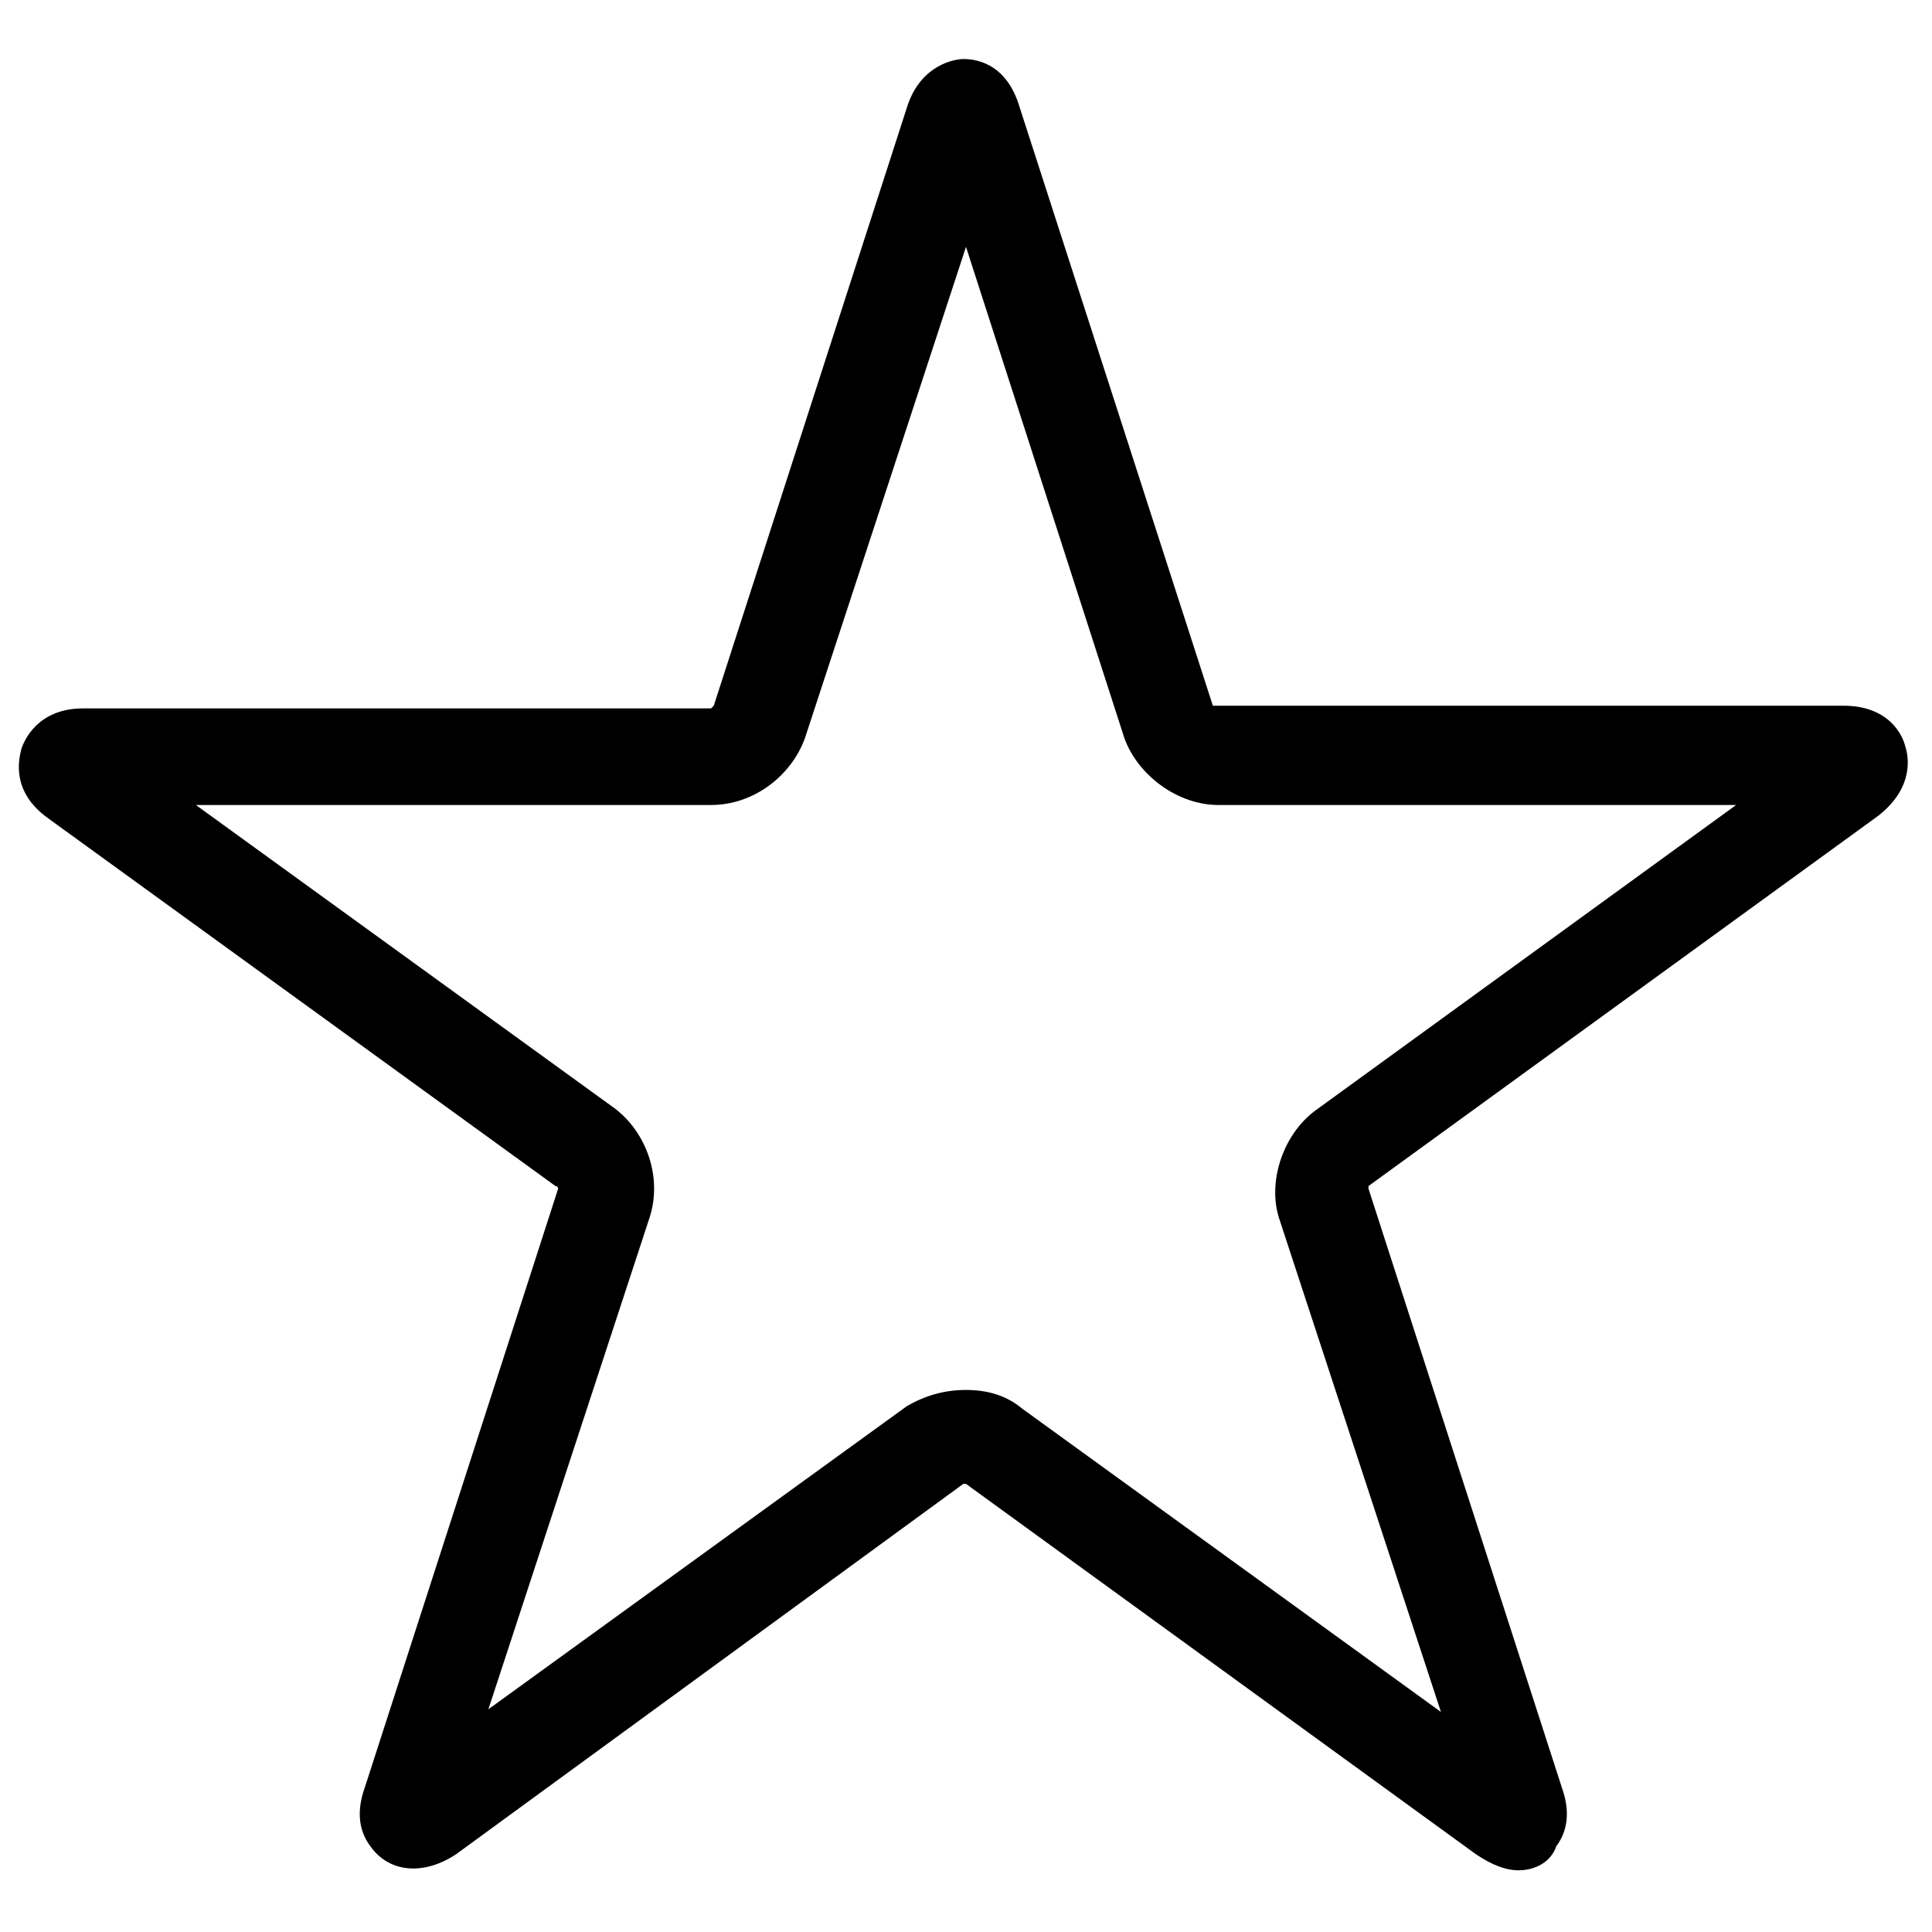 <?xml version="1.0" encoding="utf-8"?>
<!-- Generator: Adobe Illustrator 18.1.1, SVG Export Plug-In . SVG Version: 6.00 Build 0)  -->
<svg version="1.1" id="Layer_1" xmlns="http://www.w3.org/2000/svg" xmlns:xlink="http://www.w3.org/1999/xlink" x="0px" y="0px"
	 viewBox="0 0 72 72" enable-background="new 0 0 72 72" xml:space="preserve">
<g>
	<path d="M56.6,69.7L56.6,69.7c-0.5,0-1-0.2-1.6-0.6L36,55.3c0,0,0,0,0,0l0,0c0,0-0.1,0-0.1,0L17,69.1c-1.2,0.8-2.5,0.7-3.2-0.3
		c-0.3-0.4-0.6-1.1-0.2-2.2l7.2-22.3c0,0,0-0.1-0.1-0.1L1.8,30.5c-1.4-1-1.1-2.2-1-2.6c0.1-0.3,0.6-1.5,2.3-1.5h23.4
		c0,0,0.1-0.1,0.1-0.1l7.2-22.3c0.5-1.6,1.8-1.8,2.1-1.8c0.4,0,1.6,0.1,2.1,1.8l7.2,22.3c0,0,0.1,0,0.1,0l23.4,0
		c1.7,0,2.2,1.1,2.3,1.5c0.1,0.3,0.4,1.5-1,2.6l-19,13.8l0,0c0,0,0,0.1,0,0.1l7.2,22.3c0.4,1.1,0.1,1.8-0.2,2.2
		C57.8,69.4,57.2,69.7,56.6,69.7z M36,51.8c0.8,0,1.5,0.2,2.1,0.7l15.6,11.3l-6-18.3c-0.5-1.4,0.1-3.2,1.3-4.1L64.7,30H45.4
		c-1.5,0-3-1.1-3.5-2.5L36,9.2l-6,18.3c-0.5,1.4-1.9,2.5-3.5,2.5H7.3l15.6,11.3c1.2,0.9,1.8,2.6,1.3,4.1l-6,18.3l15.6-11.3
		C34.5,52,35.2,51.8,36,51.8z"/>
</g>
</svg>
